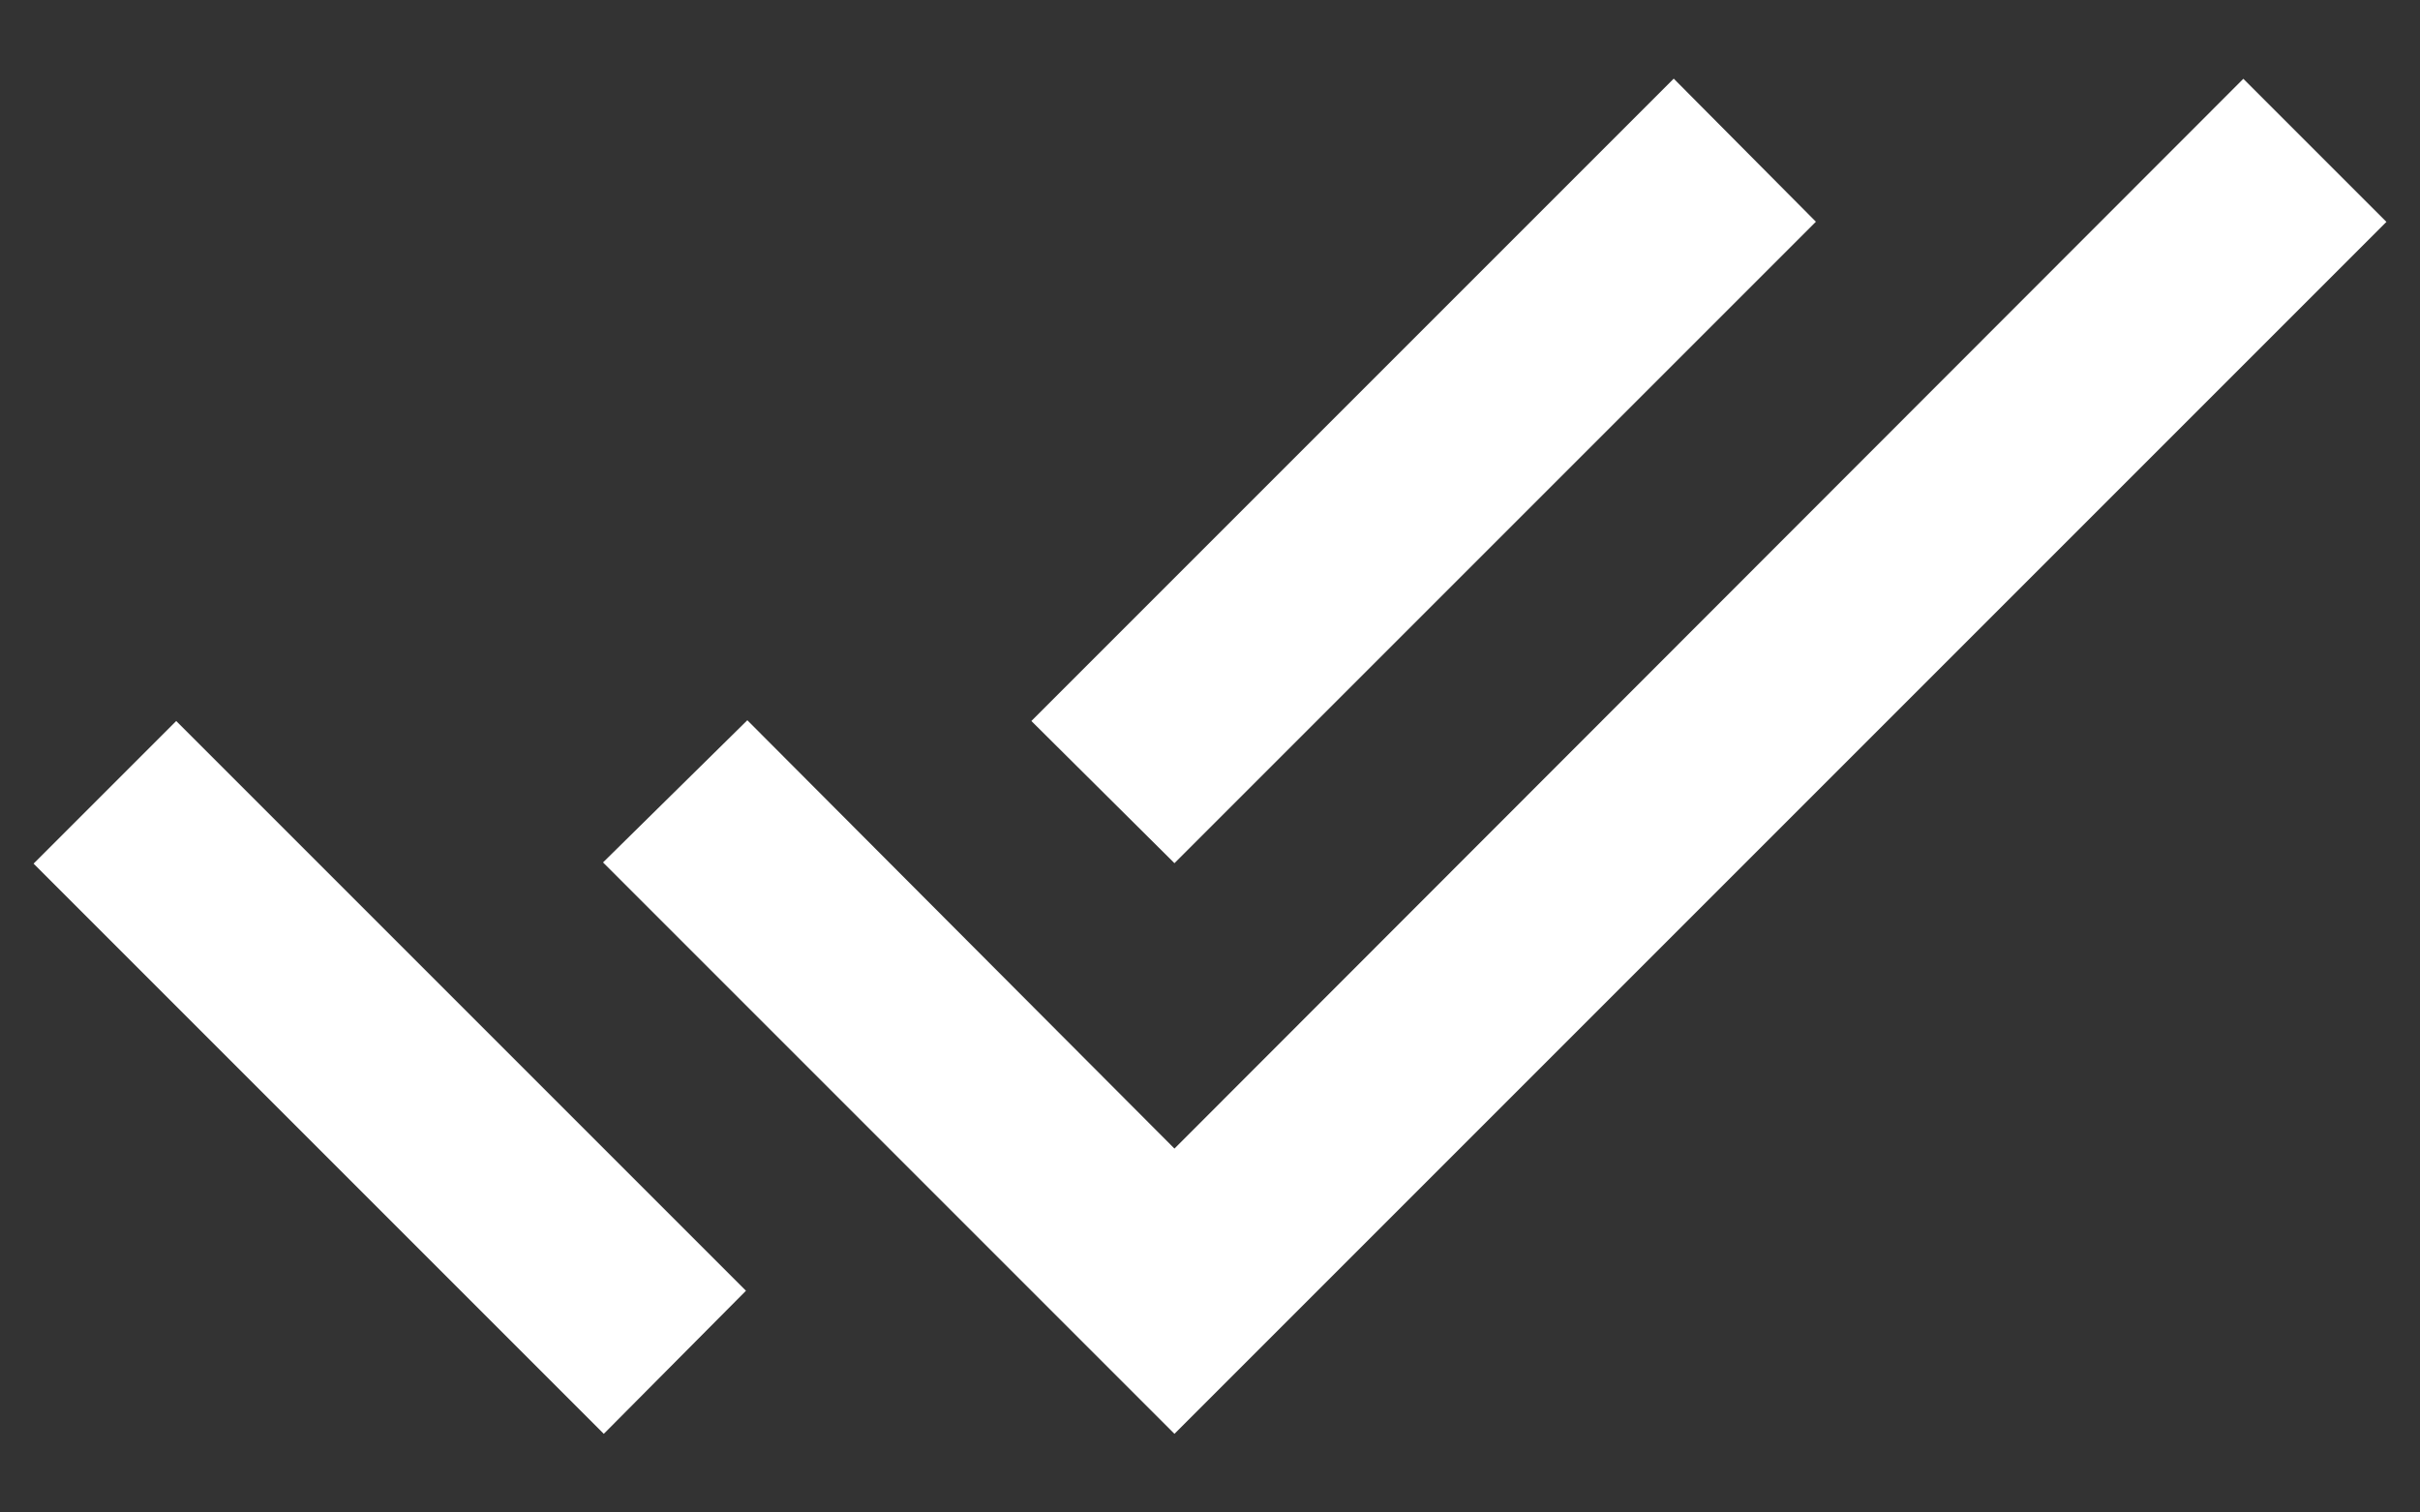 <svg width="16" height="10" viewBox="0 0 16 10" fill="none" xmlns="http://www.w3.org/2000/svg">
<rect x="0" y="0" width="16" height="10" fill="#333333" stroke="none"/>
<path d="M0.222 5.71L3.992 9.48L4.932 8.534L1.165 4.767L0.222 5.71ZM14.832 0.521L7.765 7.594L4.941 4.762L3.987 5.702L7.765 9.48L15.778 1.467L14.832 0.521ZM12.006 1.466L11.066 0.52L6.819 4.767L7.765 5.707L12.006 1.466Z" fill="white"/>
</svg>
